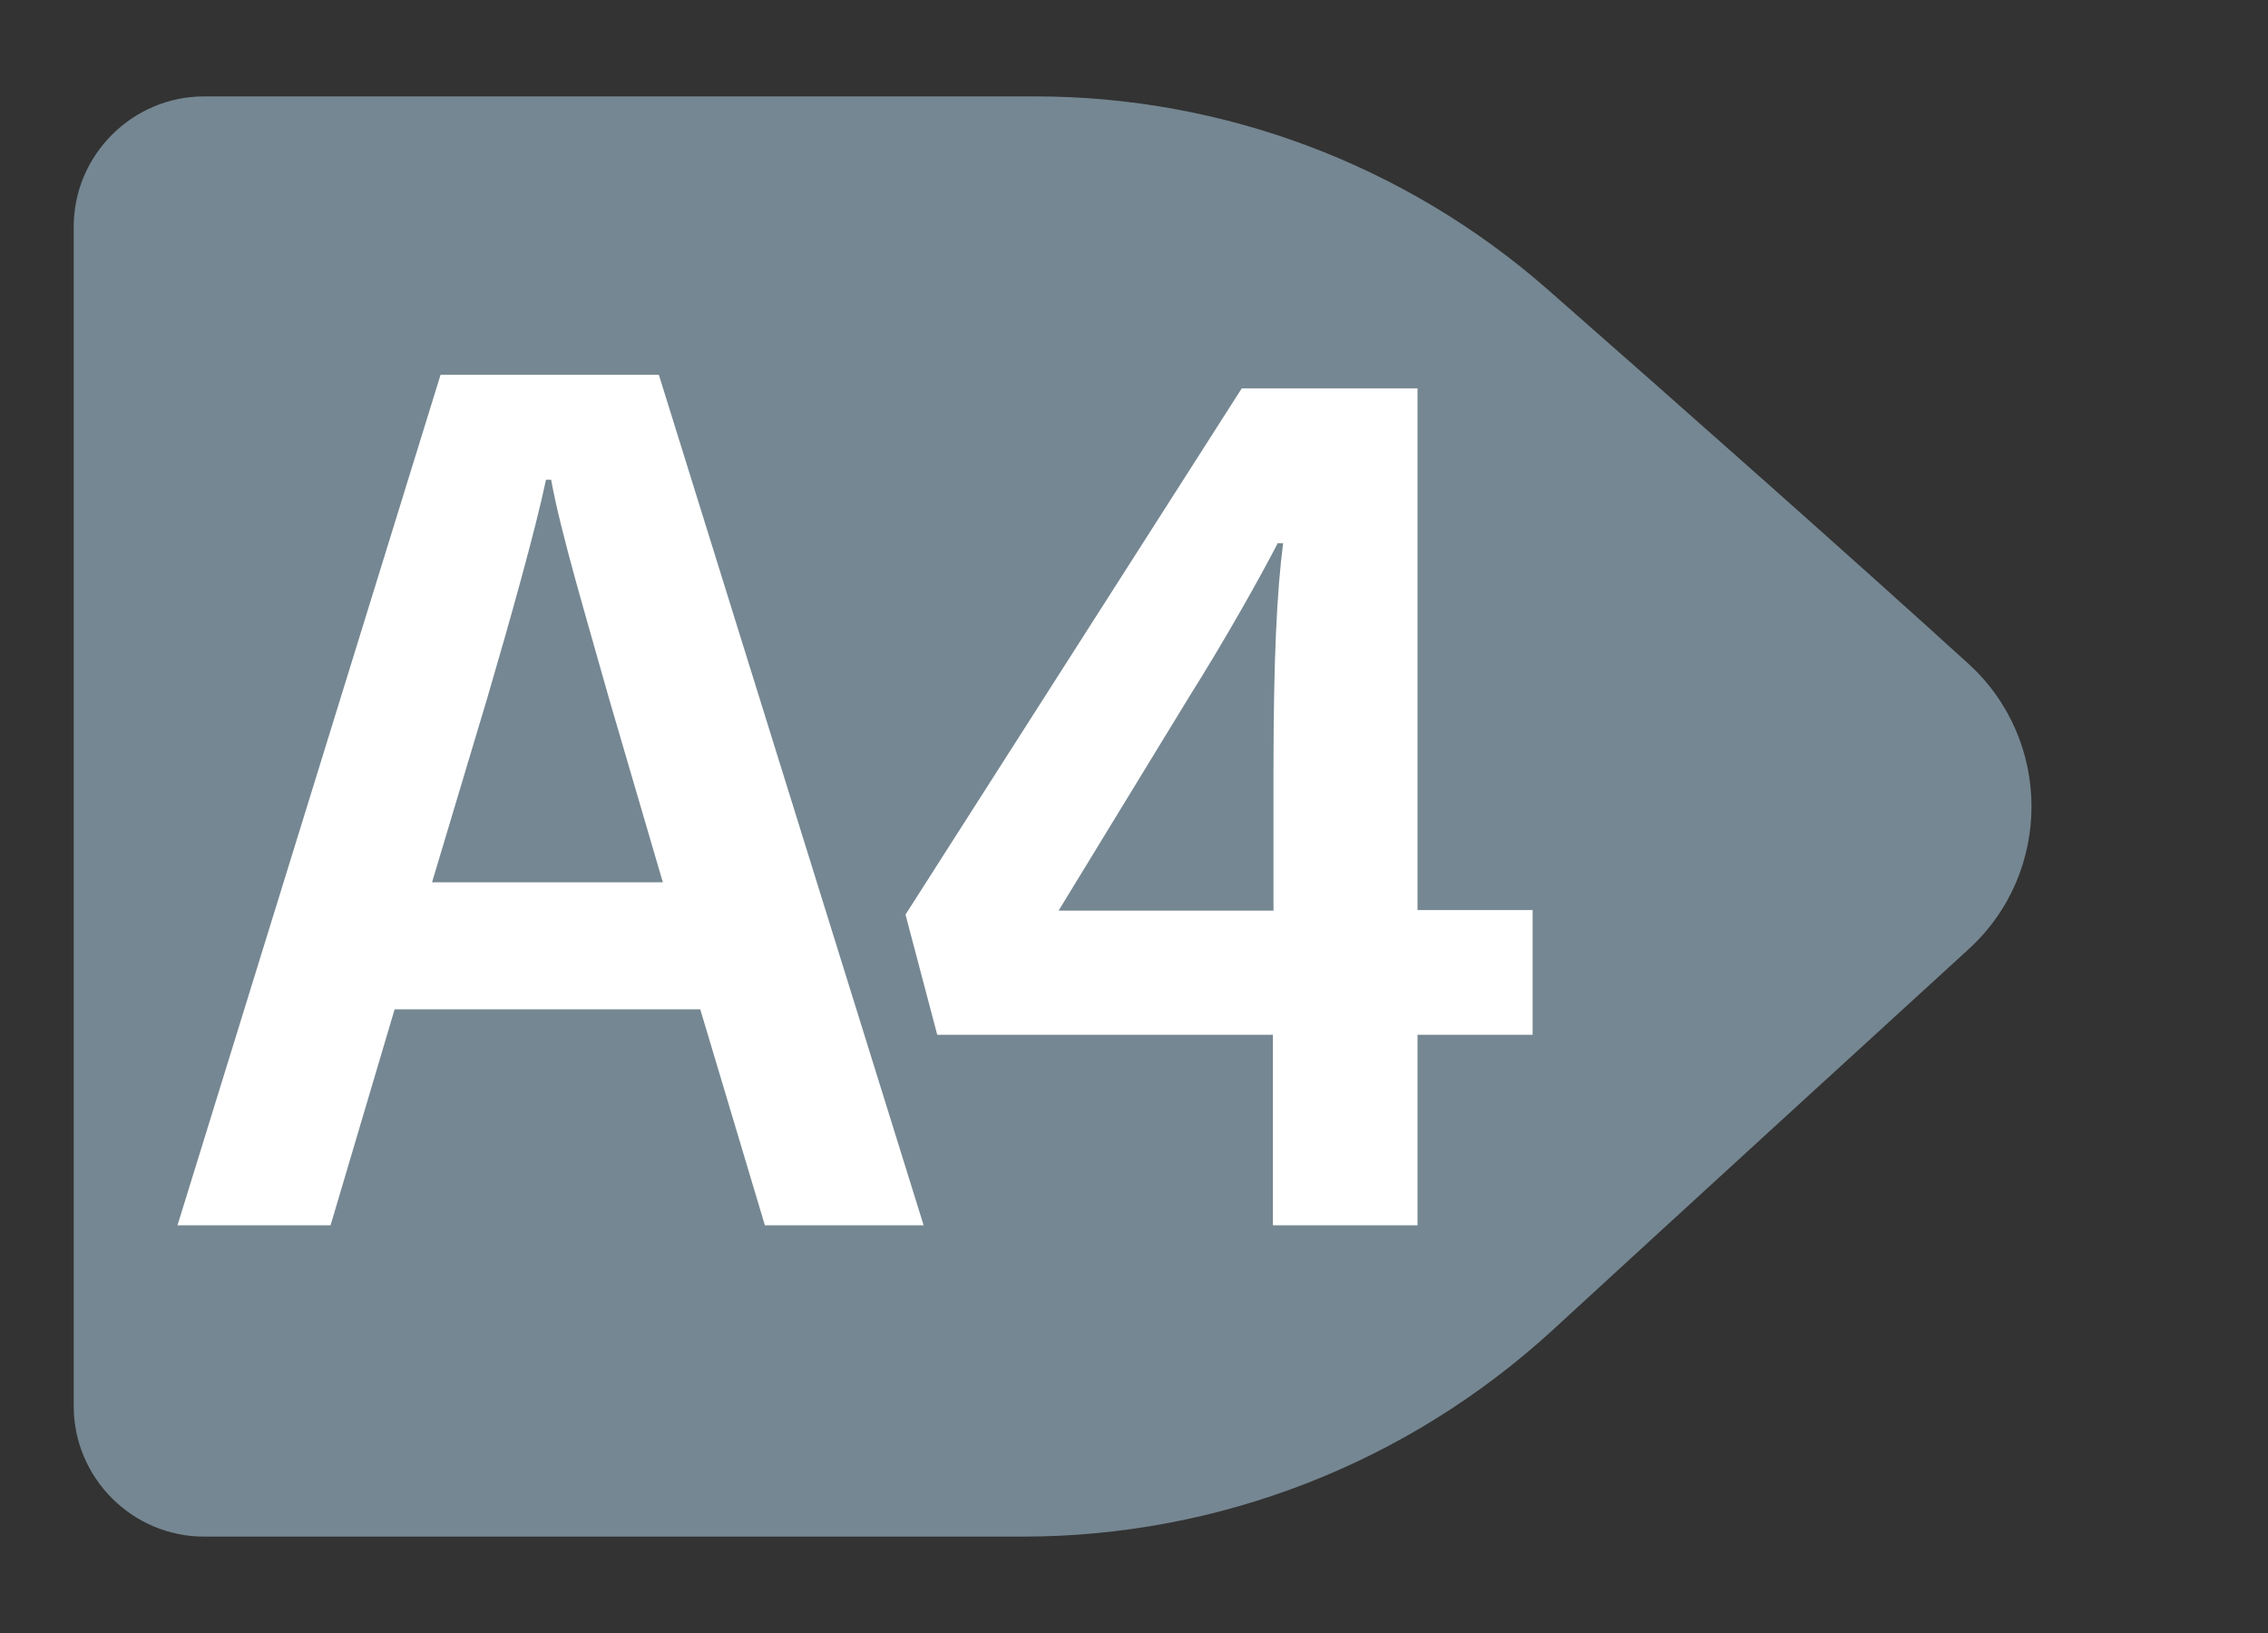 <?xml version="1.0" encoding="utf-8"?><svg version="1.1" xmlns="http://www.w3.org/2000/svg" xmlns:xlink="http://www.w3.org/1999/xlink" x="0px" y="0px" viewBox="0 0 400 288" xml:space="preserve"><rect x="0" y="0" width="400" height="288" fill="#333333" stroke="none"/><g><path fill="#758792" d="M180.4,271H36c-12.7,0-23-10.4-23-23V40c0-12.7,10.4-23,23-23h146.6c33.2,0,65.3,12.1,90.3,34 c23.7,20.8,53.3,47,74.2,66c14.9,13.5,14.9,36.9,0.1,50.4c-20.9,19.1-50.1,45.8-73.5,67.3C248.1,258.1,214.9,271,180.4,271z"/></g><g><path fill="#FFFFFF" d="M116.2,66.1l46.7,150h-28L123.5,178H69.6l-11.3,38.1h-27l46.4-150H116.2z M76.2,155.6h40.7l-9.4-32.1 c-4.1-14.6-8.6-29.5-10.3-38.9h-0.9c-1.9,9-6.4,25-10.3,38.3L76.2,155.6z"/><path fill="#FFFFFF" d="M165.3,182.5l-5.6-21.2L219,68.5h31v92h20.3v22H250v33.6h-25.5v-33.6H165.3z M225.4,95.7 c-3.2,6.2-9.2,16.9-15.8,27.4l-22.9,37.5h37.9v-24.6c0-19.7,0.6-31.7,1.7-40.2H225.4z"/></g></svg>